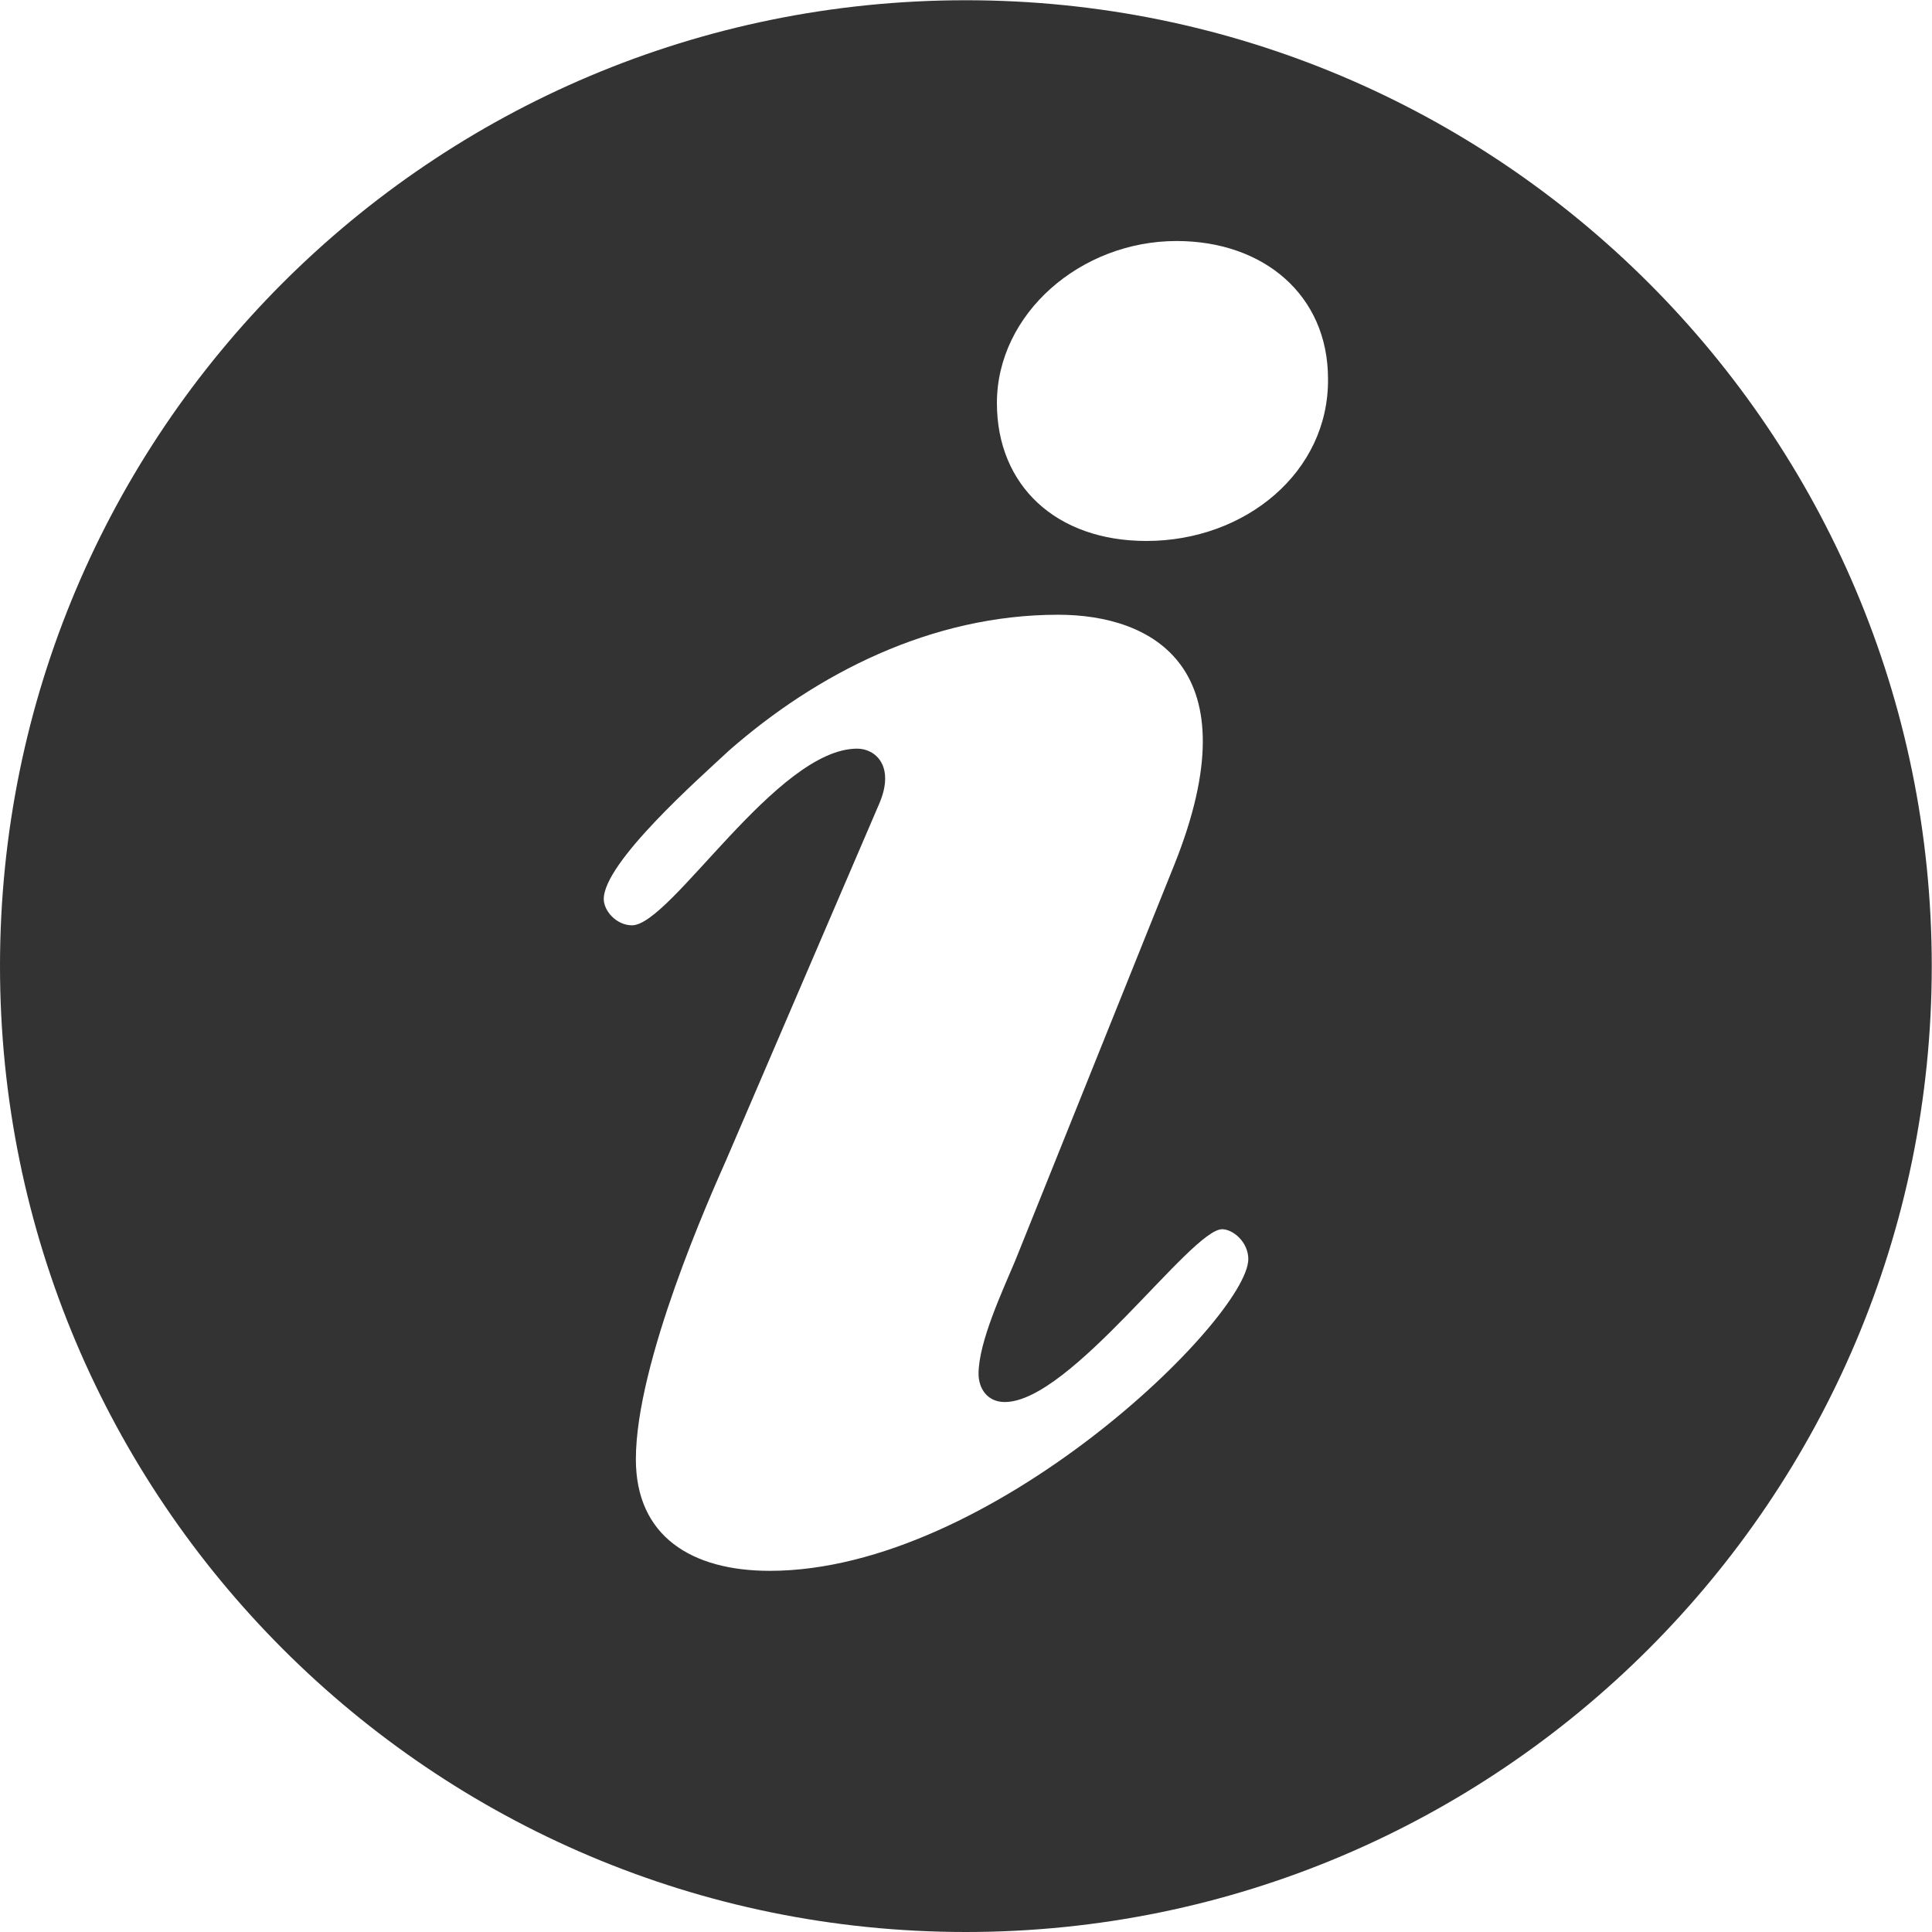 <?xml version="1.0" encoding="UTF-8"?>
<svg width="16px" height="16px" viewBox="0 0 16 16" version="1.1" xmlns="http://www.w3.org/2000/svg" xmlns:xlink="http://www.w3.org/1999/xlink">
    <!-- Generator: Sketch 52.5 (67469) - http://www.bohemiancoding.com/sketch -->
    <title>ico_footer_05</title>
    <desc>Created with Sketch.</desc>
    <g id="Page-1" stroke="none" stroke-width="1" fill="none" fill-rule="evenodd">
        <g id="01首页_01基础信息资源" transform="translate(-901, -2956)" fill="#333333" fill-rule="nonzero">
            <g id="footer" transform="translate(0, 2623)">
                <path d="M908.999,333.002 C904.577,333.002 901,336.579 901,341.001 C901,345.414 904.577,349 908.999,349 C913.413,349 916.998,345.414 916.998,341.001 C916.998,336.579 913.413,333.002 908.999,333.002 Z M907.375,346.009 C906.724,346.009 906.266,345.72 906.266,345.085 C906.266,344.281 906.885,342.898 907.013,342.609 L908.284,339.65 C908.412,339.345 908.251,339.2 908.099,339.2 C907.431,339.2 906.555,340.663 906.234,340.663 C906.105,340.663 906,340.543 906,340.446 C906,340.141 906.796,339.441 907.037,339.216 C907.761,338.581 908.71,338.091 909.763,338.091 C910.543,338.091 911.379,338.525 910.727,340.157 L909.409,343.437 C909.305,343.686 909.104,344.112 909.104,344.377 C909.104,344.498 909.176,344.611 909.321,344.611 C909.867,344.611 910.864,343.18 911.121,343.18 C911.21,343.18 911.338,343.284 911.338,343.429 C911.33,343.919 909.208,346.009 907.375,346.009 Z M910.494,337.48 C909.747,337.48 909.256,337.022 909.256,336.338 C909.256,335.599 909.948,334.996 910.744,334.996 C911.467,334.996 911.998,335.446 911.998,336.137 C912.006,336.909 911.314,337.48 910.494,337.48 Z" id="ico_footer_05"></path>
            </g>
        </g>
    </g>
</svg>